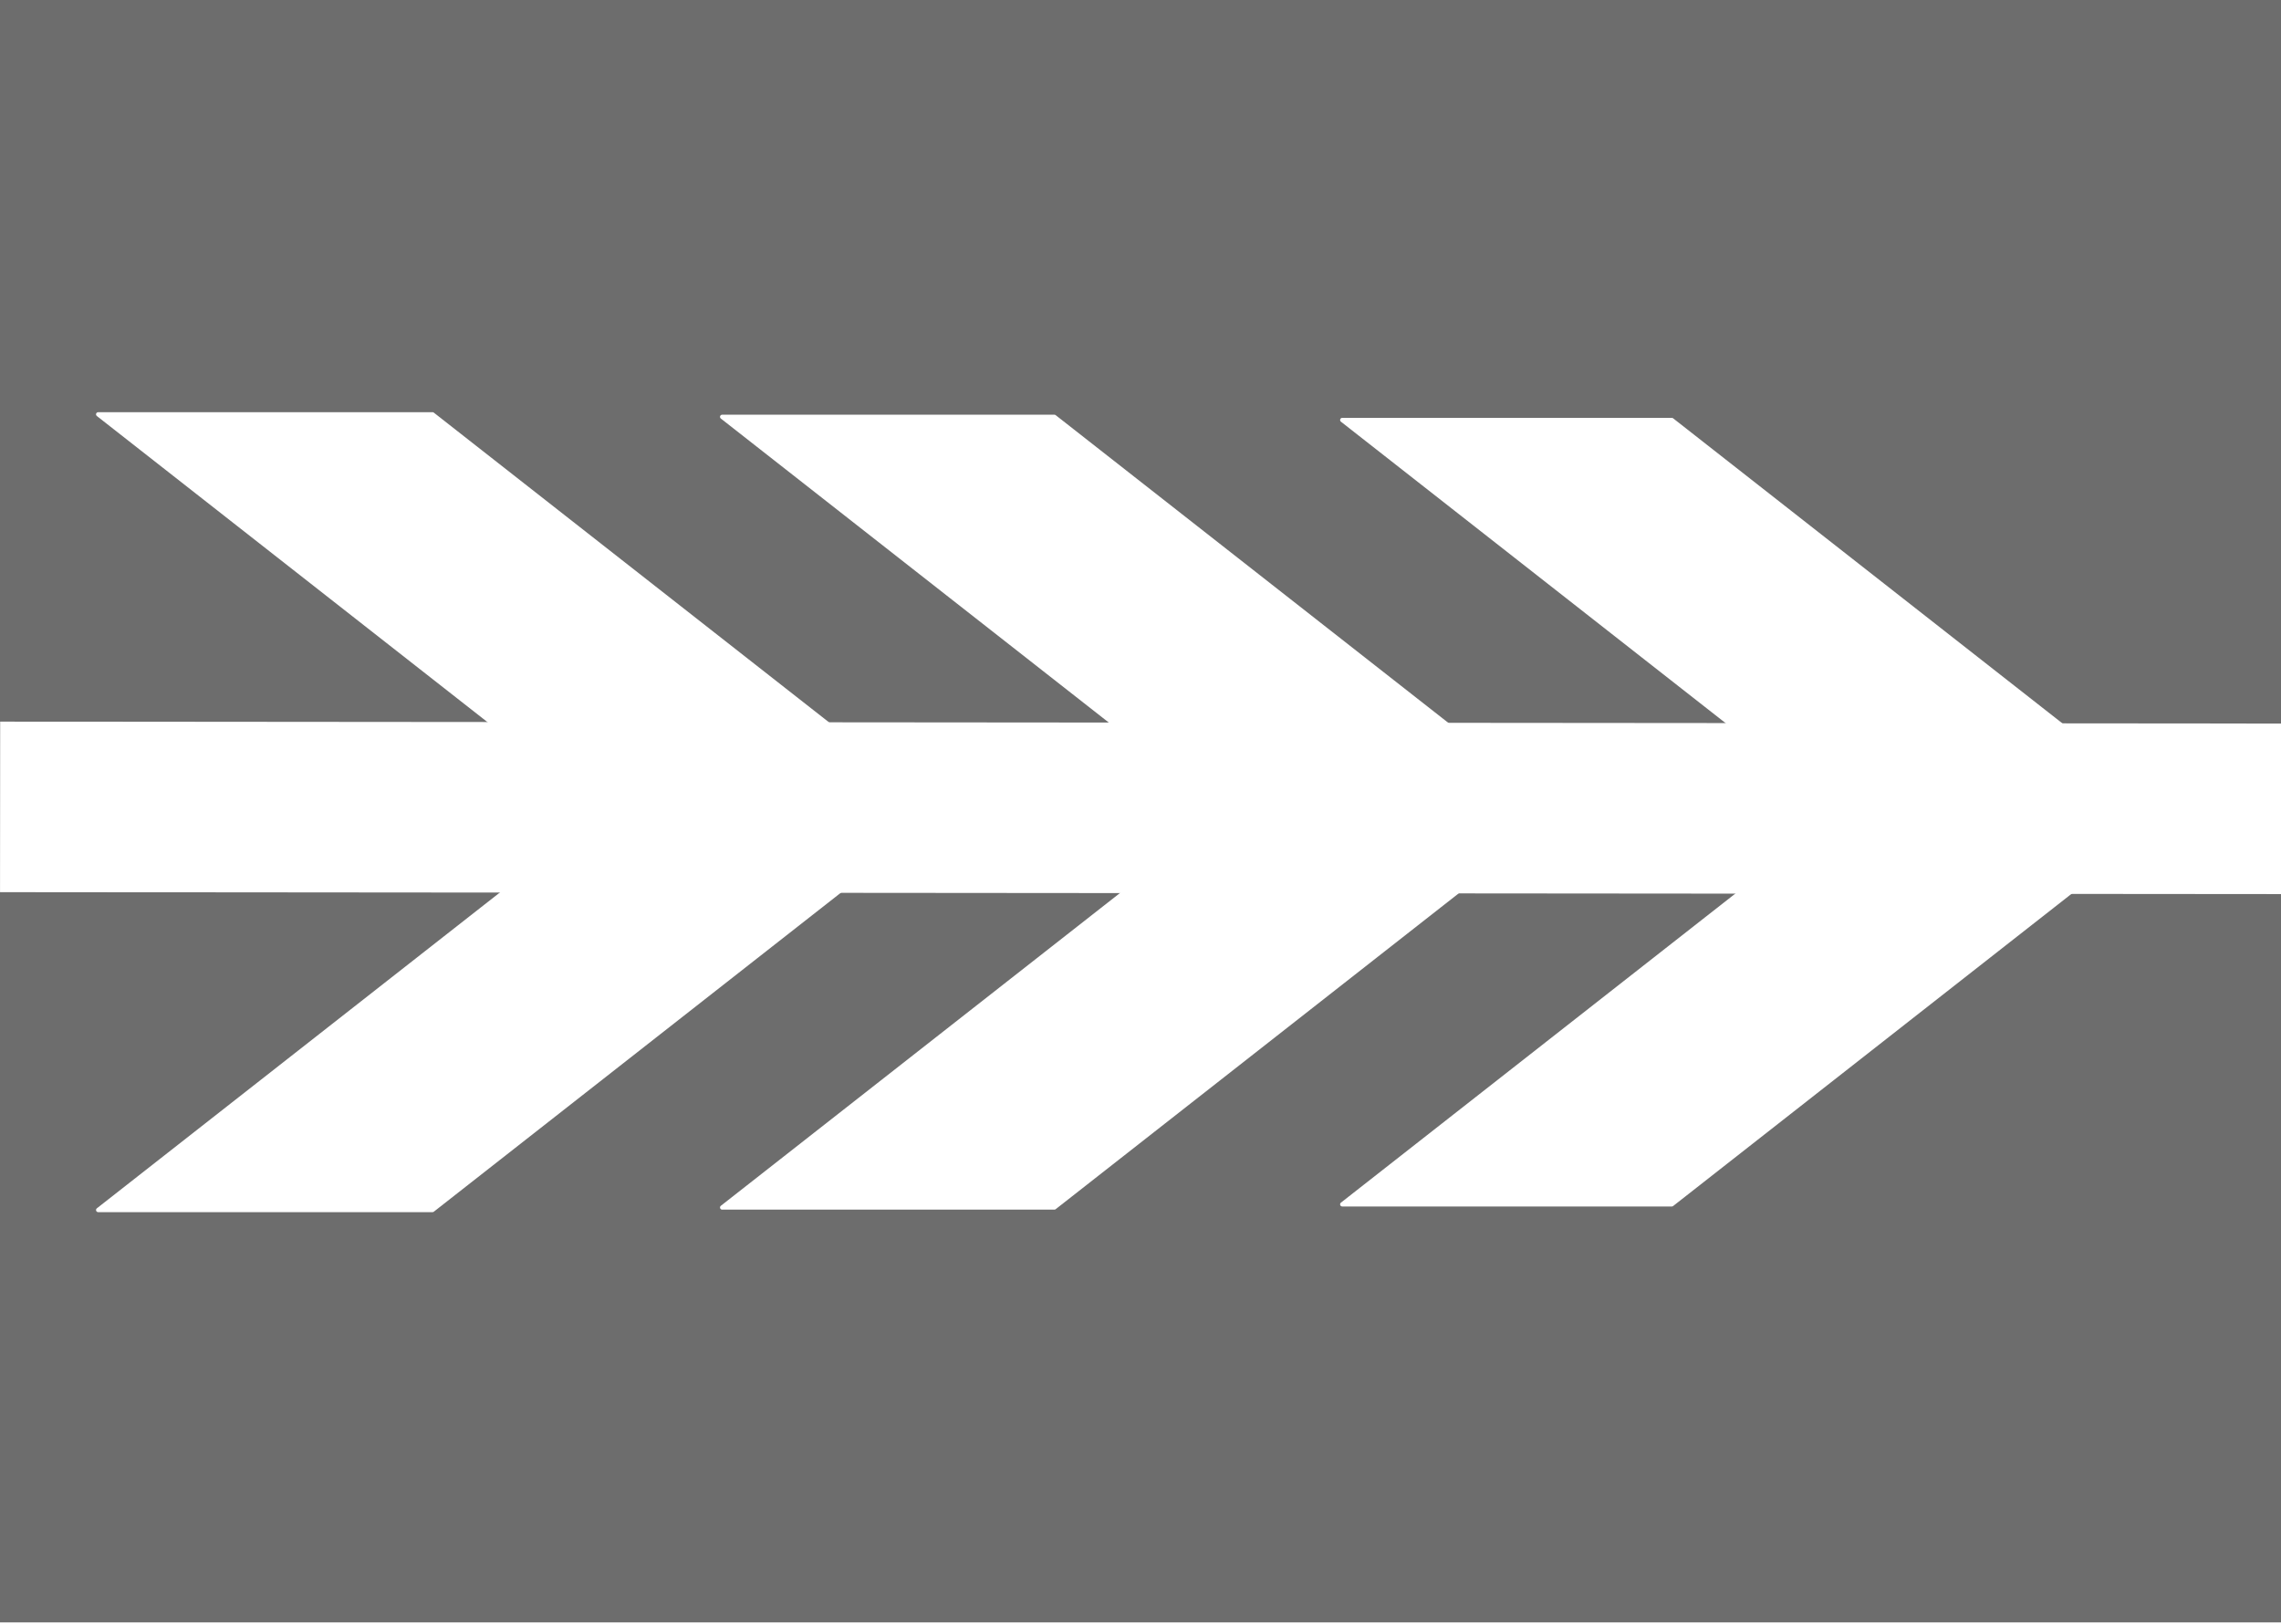 <svg xmlns="http://www.w3.org/2000/svg" xmlns:se="http://svg-edit.googlecode.com" xmlns:xlink="http://www.w3.org/1999/xlink" xmlns:dc="http://purl.org/dc/elements/1.1/" xmlns:cc="http://creativecommons.org/ns#" xmlns:rdf="http://www.w3.org/1999/02/22-rdf-syntax-ns#" xmlns:inkscape="http://www.inkscape.org/namespaces/inkscape" width="535" height="381" style="">                                    <title>my vector image</title>                                    <!-- Created with Vector Paint - http://www.vectorpaint.yaks.com/ https://chrome.google.com/webstore/detail/hnbpdiengicdefcjecjbnjnoifekhgdo -->                                    <rect id="backgroundrect" width="100%" height="100%" x="0" y="0" fill="#FFFFFF" stroke="none" style="" class=""/>                                <g class="currentLayer" style=""><title>Layer 1</title><rect fill="#6d6d6d" stroke="#ffffff" style="color: rgb(0, 0, 0);" stroke-width="0" stroke-linejoin="round" stroke-dashoffset="" fill-rule="nonzero" id="svg_1" x="-4.76837158203125e-7" y="0" width="535.255" height="380.543" class="" rx="0" ry="0" opacity="1" fill-opacity="1" stroke-opacity="1"/><path fill="#ffffff" stroke="#ffffff" style="color: rgb(0, 0, 0);" stroke-width="1" stroke-linejoin="round" stroke-dashoffset="" fill-rule="nonzero" marker-start="" marker-mid="" marker-end="" d="M287.699,190.5 L169.375,97.775 L247.301,97.775 L365.625,190.5 L247.301,283.225 L169.375,283.225 L287.699,190.5 z" class="" fill-opacity="1" stroke-opacity="1" id="svg_3"/><path fill="#ffffff" stroke="#ffffff" style="color: rgb(0, 0, 0);" stroke-width="1" stroke-linejoin="round" stroke-dashoffset="" fill-rule="nonzero" marker-start="" marker-mid="" marker-end="" d="M432.197,190.5 L314.815,98.513 L392.12,98.513 L509.503,190.5 L392.12,282.487 L314.815,282.487 L432.197,190.5 z" class="" fill-opacity="1" stroke-opacity="1" id="svg_4"/><path fill="#e98ae9" fill-opacity="1" stroke="#ffffff" stroke-opacity="1" stroke-width="40" stroke-dasharray="none" stroke-linejoin="round" stroke-linecap="butt" stroke-dashoffset="" fill-rule="nonzero" opacity="1" marker-start="" marker-mid="" marker-end="" d="M0.023,189.264 L535.232,189.716 " id="svg_2" class=""/><path fill="#ffffff" stroke="#ffffff" style="color: rgb(0, 0, 0);" stroke-width="1" stroke-linejoin="round" stroke-dashoffset="" fill-rule="nonzero" marker-start="" marker-mid="" marker-end="" d="M142.101,190.5 L23.023,97.184 L101.446,97.184 L220.523,190.5 L101.446,283.816 L23.023,283.816 L142.101,190.5 z" class="" fill-opacity="1" stroke-opacity="1" id="svg_5"/></g><defs><filter id="f072" inkscape:label="Parallel hollow" inkscape:menu="Morphology" inkscape:menu-tooltip="A blurry hollow going parallel to the edge on the inside" color-interpolation-filters="sRGB">
            <feGaussianBlur stdDeviation="7.5" in="SourceAlpha" result="result1"/>
            <feComposite operator="arithmetic" k2="3.2" k1="-1" k4="-2" in2="result1"/>
            <feColorMatrix values="0 0 0 0 0 0 1 0 0 0 0 0 1 0 0 0 0 0 3 0 " result="result91"/>
            <feComposite result="fbSourceGraphic" in="SourceGraphic" operator="out" in2="result91"/>
            <feGaussianBlur in="fbSourceGraphic" stdDeviation="2" result="result92"/>
            <feComposite operator="out" in="fbSourceGraphic" in2="result92" result="result93"/>
            <feBlend mode="multiply" in2="result93" result="result94"/>
            <feBlend mode="darken" in2="result94"/>
        </filter><filter id="f006" inkscape:label="Apparition" x="0" y="0" width="1" height="1" inkscape:menu="Blurs" inkscape:menu-tooltip="Edges are partly feathered out" color-interpolation-filters="sRGB">
            <feMorphology radius="4" in="SourceGraphic" result="result0"/>
            <feGaussianBlur in="result0" stdDeviation="8" result="result91"/>
            <feComposite operator="in" in="SourceGraphic" in2="result91"/>
        </filter><filter id="f106" inkscape:label="Feather" inkscape:menu="ABCs" inkscape:menu-tooltip="Blurred mask on the edge without altering the contents" color-interpolation-filters="sRGB">
            <feGaussianBlur result="result6" stdDeviation="5"/>
            <feComposite in2="result6" operator="atop" in="SourceGraphic" result="result91"/>
            <feComposite operator="in" in2="result91" result="result92"/>
            <feComposite operator="in" in2="result92"/>
        </filter></defs></svg>